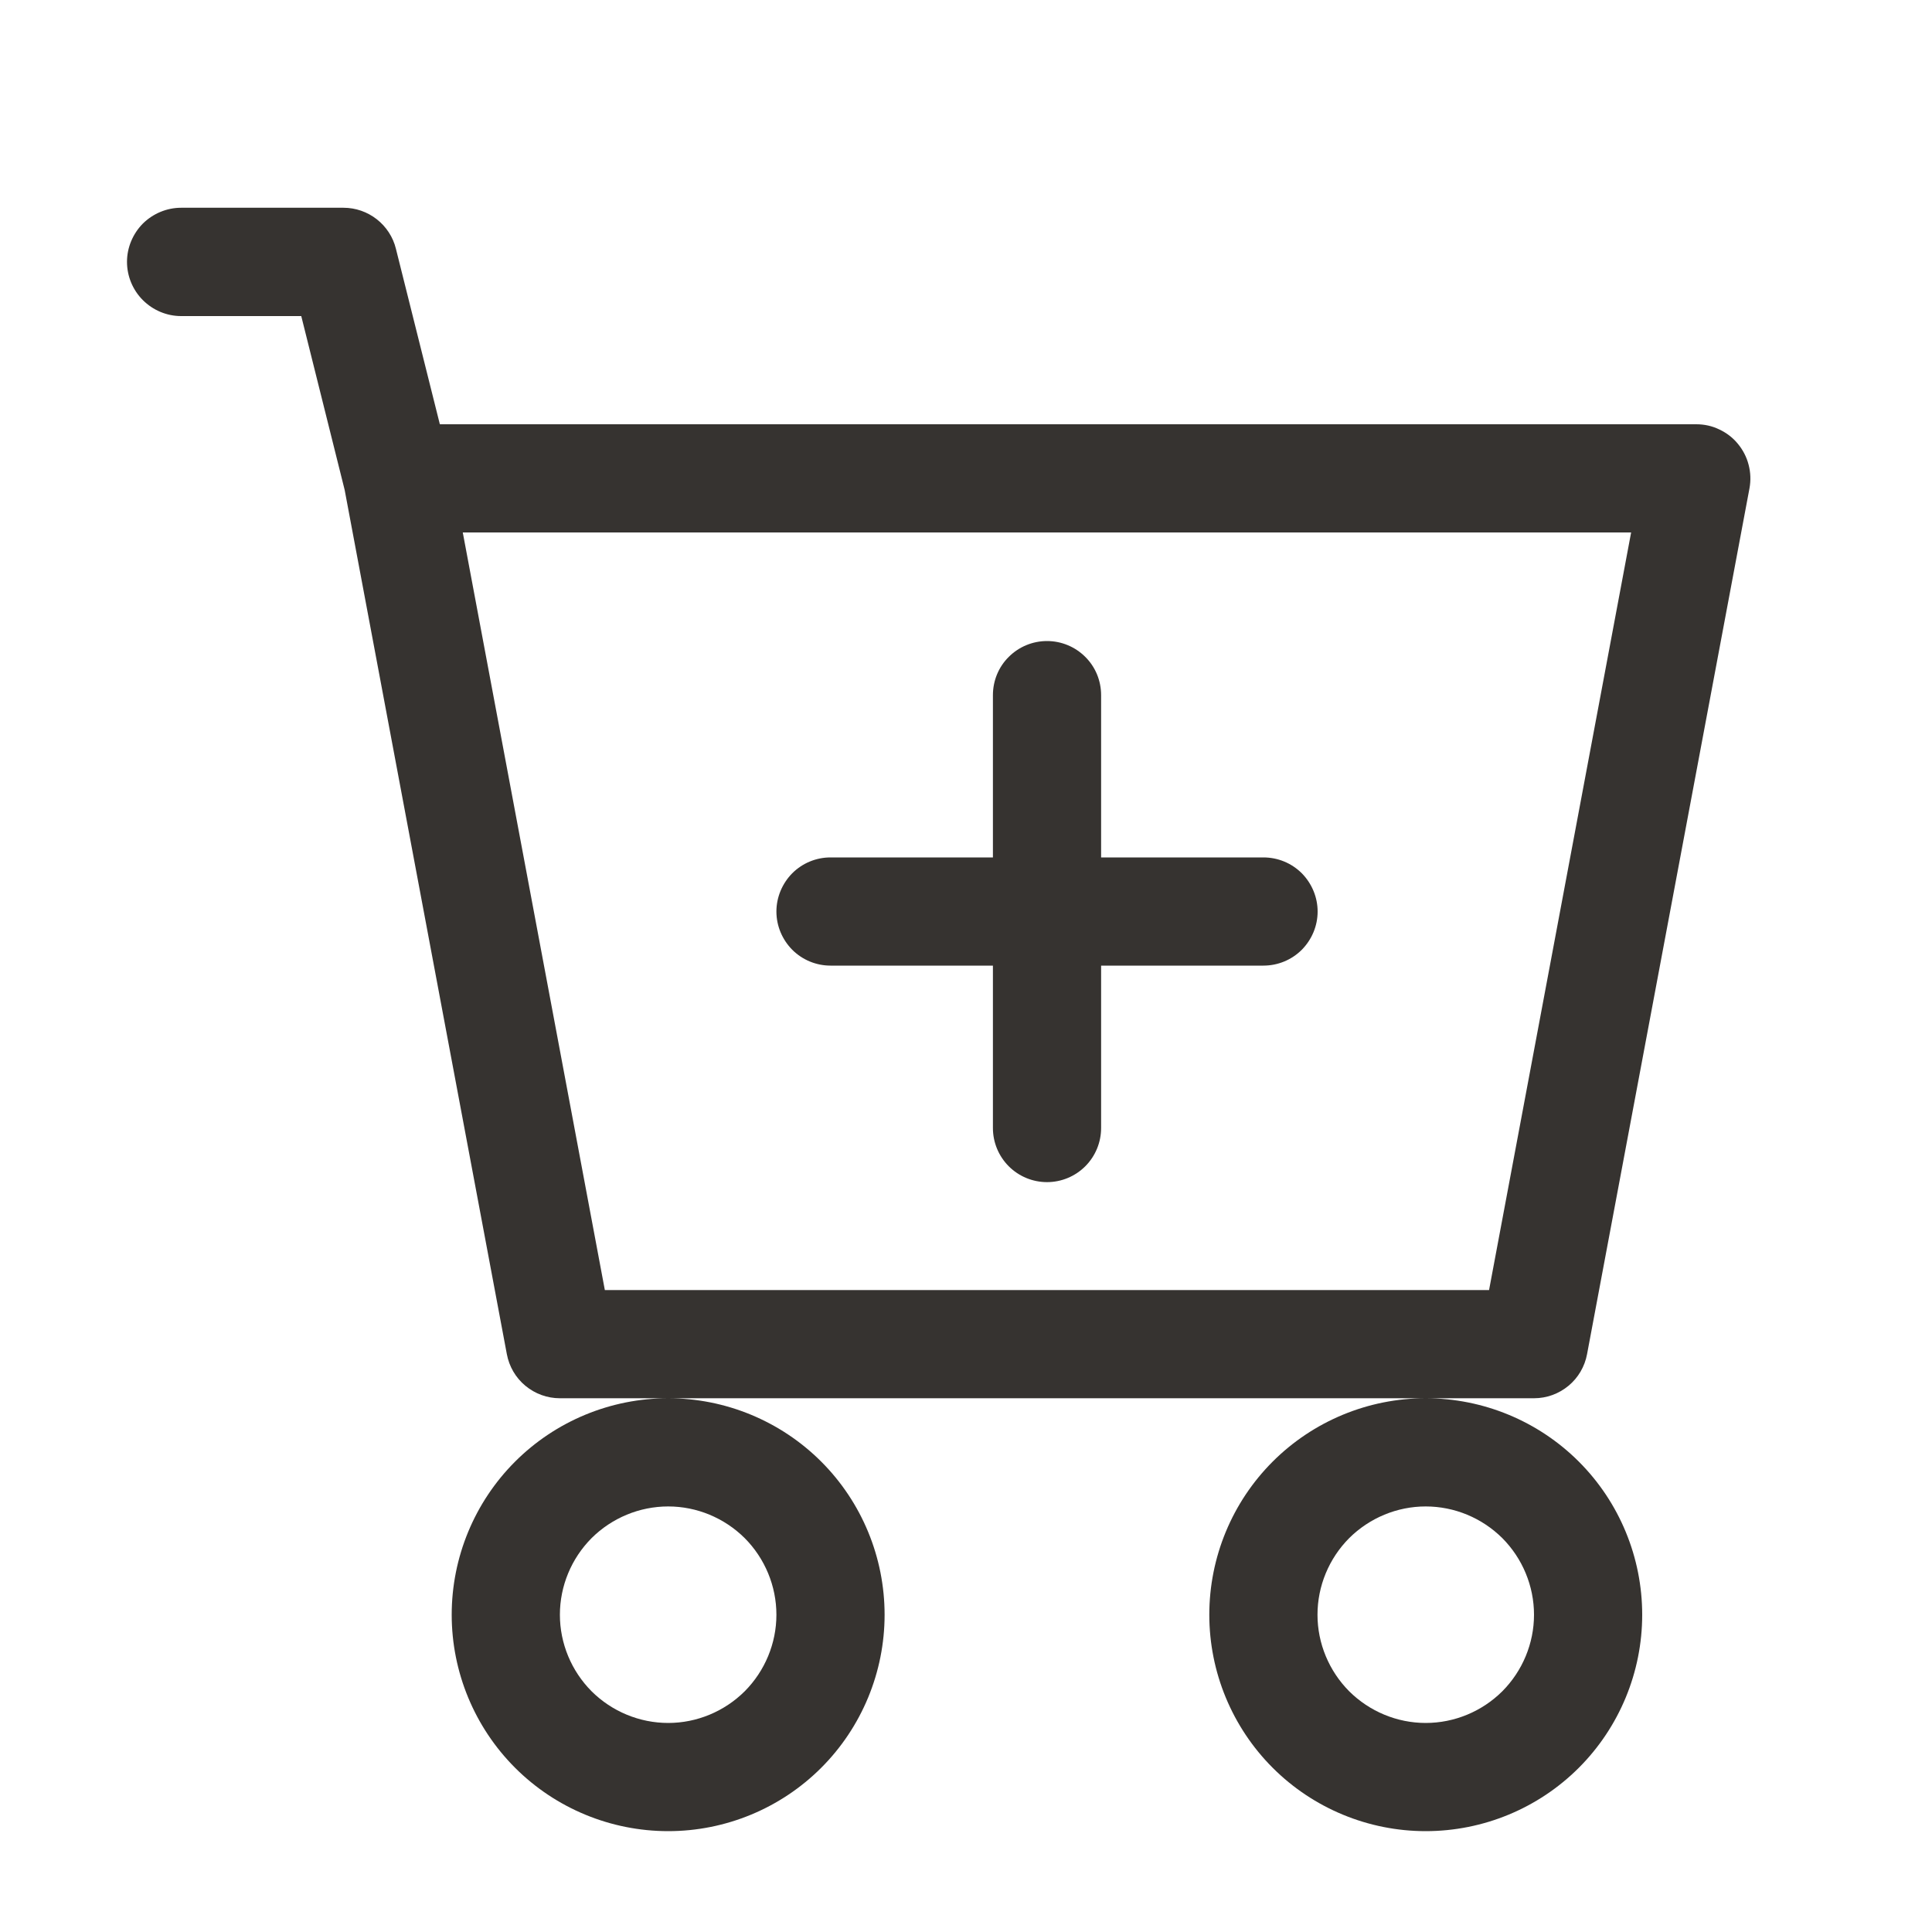 <svg width="15" height="15" viewBox="0 0 15 15" fill="none" xmlns="http://www.w3.org/2000/svg">
<path d="M8.549 5.397C8.549 5.285 8.505 5.178 8.426 5.1C8.347 5.021 8.24 4.977 8.129 4.977C8.018 4.977 7.911 5.021 7.832 5.1C7.753 5.178 7.709 5.285 7.709 5.397V6.657H6.448C6.337 6.657 6.23 6.701 6.151 6.78C6.073 6.859 6.028 6.966 6.028 7.077C6.028 7.189 6.073 7.295 6.151 7.374C6.23 7.453 6.337 7.497 6.448 7.497H7.709V8.758C7.709 8.869 7.753 8.976 7.832 9.055C7.911 9.134 8.018 9.178 8.129 9.178C8.24 9.178 8.347 9.134 8.426 9.055C8.505 8.976 8.549 8.869 8.549 8.758V7.497H9.809C9.921 7.497 10.028 7.453 10.107 7.374C10.185 7.295 10.23 7.189 10.23 7.077C10.23 6.966 10.185 6.859 10.107 6.78C10.028 6.701 9.921 6.657 9.809 6.657H8.549V5.397Z" fill="#363330"/>
<path d="M1.406 1.613C1.295 1.613 1.188 1.658 1.109 1.736C1.031 1.815 0.986 1.922 0.986 2.033C0.986 2.145 1.031 2.252 1.109 2.33C1.188 2.409 1.295 2.454 1.406 2.454H2.339L2.676 3.804L3.935 10.513C3.953 10.61 4.004 10.697 4.079 10.759C4.155 10.822 4.249 10.856 4.347 10.856H5.188C4.742 10.856 4.314 11.033 3.999 11.348C3.684 11.663 3.507 12.091 3.507 12.537C3.507 12.982 3.684 13.41 3.999 13.725C4.314 14.04 4.742 14.217 5.188 14.217C5.633 14.217 6.061 14.04 6.376 13.725C6.691 13.41 6.868 12.982 6.868 12.537C6.868 12.091 6.691 11.663 6.376 11.348C6.061 11.033 5.633 10.856 5.188 10.856H11.069C10.624 10.856 10.196 11.033 9.881 11.348C9.566 11.663 9.389 12.091 9.389 12.537C9.389 12.982 9.566 13.41 9.881 13.725C10.196 14.04 10.624 14.217 11.069 14.217C11.515 14.217 11.943 14.04 12.258 13.725C12.573 13.41 12.75 12.982 12.75 12.537C12.75 12.091 12.573 11.663 12.258 11.348C11.943 11.033 11.515 10.856 11.069 10.856H11.91C12.008 10.856 12.102 10.822 12.178 10.759C12.253 10.697 12.304 10.61 12.322 10.513L13.583 3.791C13.594 3.731 13.592 3.668 13.576 3.608C13.561 3.549 13.532 3.493 13.493 3.446C13.454 3.398 13.404 3.36 13.348 3.334C13.293 3.307 13.232 3.294 13.17 3.294H3.415L3.074 1.932C3.052 1.841 2.999 1.76 2.925 1.702C2.852 1.645 2.761 1.613 2.667 1.613H1.406ZM4.696 10.016L3.593 4.134H12.664L11.561 10.016H4.696ZM6.028 12.537C6.028 12.759 5.939 12.973 5.782 13.131C5.624 13.288 5.41 13.377 5.188 13.377C4.965 13.377 4.751 13.288 4.593 13.131C4.436 12.973 4.347 12.759 4.347 12.537C4.347 12.314 4.436 12.1 4.593 11.942C4.751 11.785 4.965 11.696 5.188 11.696C5.41 11.696 5.624 11.785 5.782 11.942C5.939 12.1 6.028 12.314 6.028 12.537ZM11.91 12.537C11.91 12.759 11.821 12.973 11.664 13.131C11.506 13.288 11.292 13.377 11.069 13.377C10.847 13.377 10.633 13.288 10.475 13.131C10.318 12.973 10.229 12.759 10.229 12.537C10.229 12.314 10.318 12.1 10.475 11.942C10.633 11.785 10.847 11.696 11.069 11.696C11.292 11.696 11.506 11.785 11.664 11.942C11.821 12.1 11.91 12.314 11.91 12.537Z" fill="#363330"/>
</svg>
